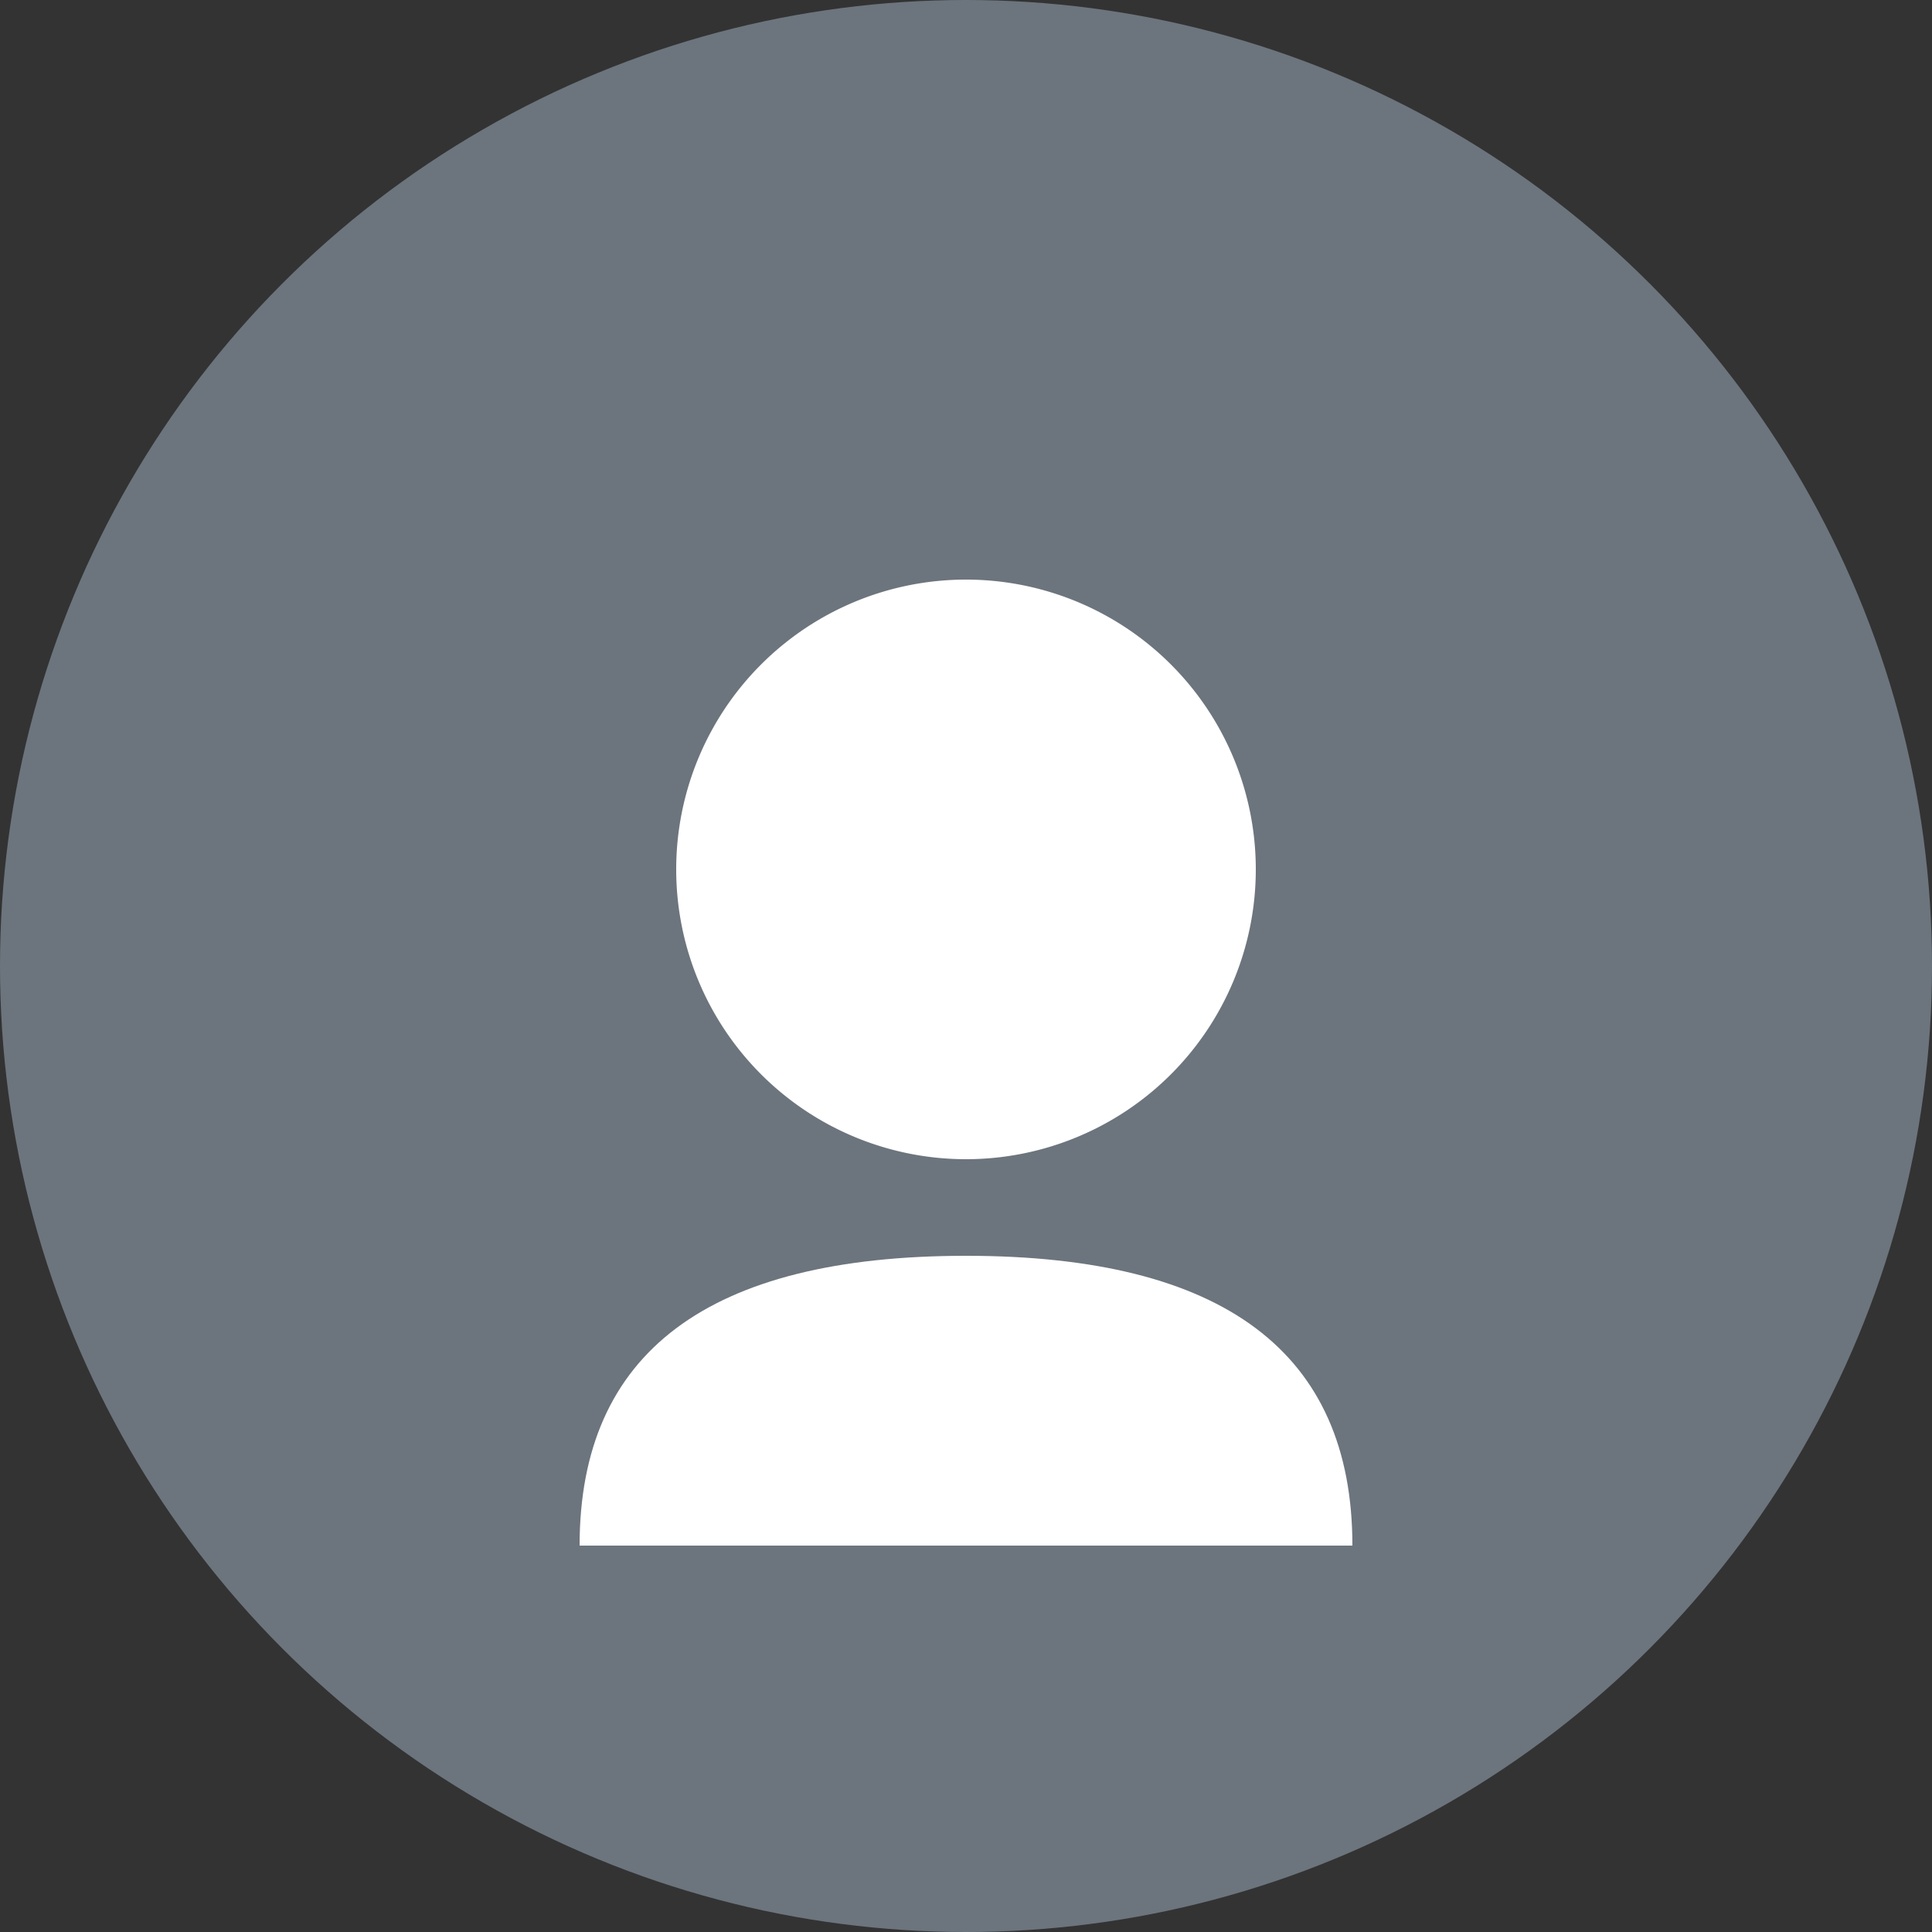 <svg xmlns="http://www.w3.org/2000/svg" width="40" height="40" viewBox="0 0 40 40">
  <rect x="0" y="0" width="40" height="40" fill="#333333" stroke="none"/>
  <circle cx="20" cy="20" r="20" fill="#6c757d"/>
  <path d="M20,12 a6,6 0 1,1 0,12 a6,6 0 1,1 0,-12" fill="#ffffff"/>
  <path d="M12,32 Q12,26 20,26 Q28,26 28,32" fill="#ffffff"/>
</svg>